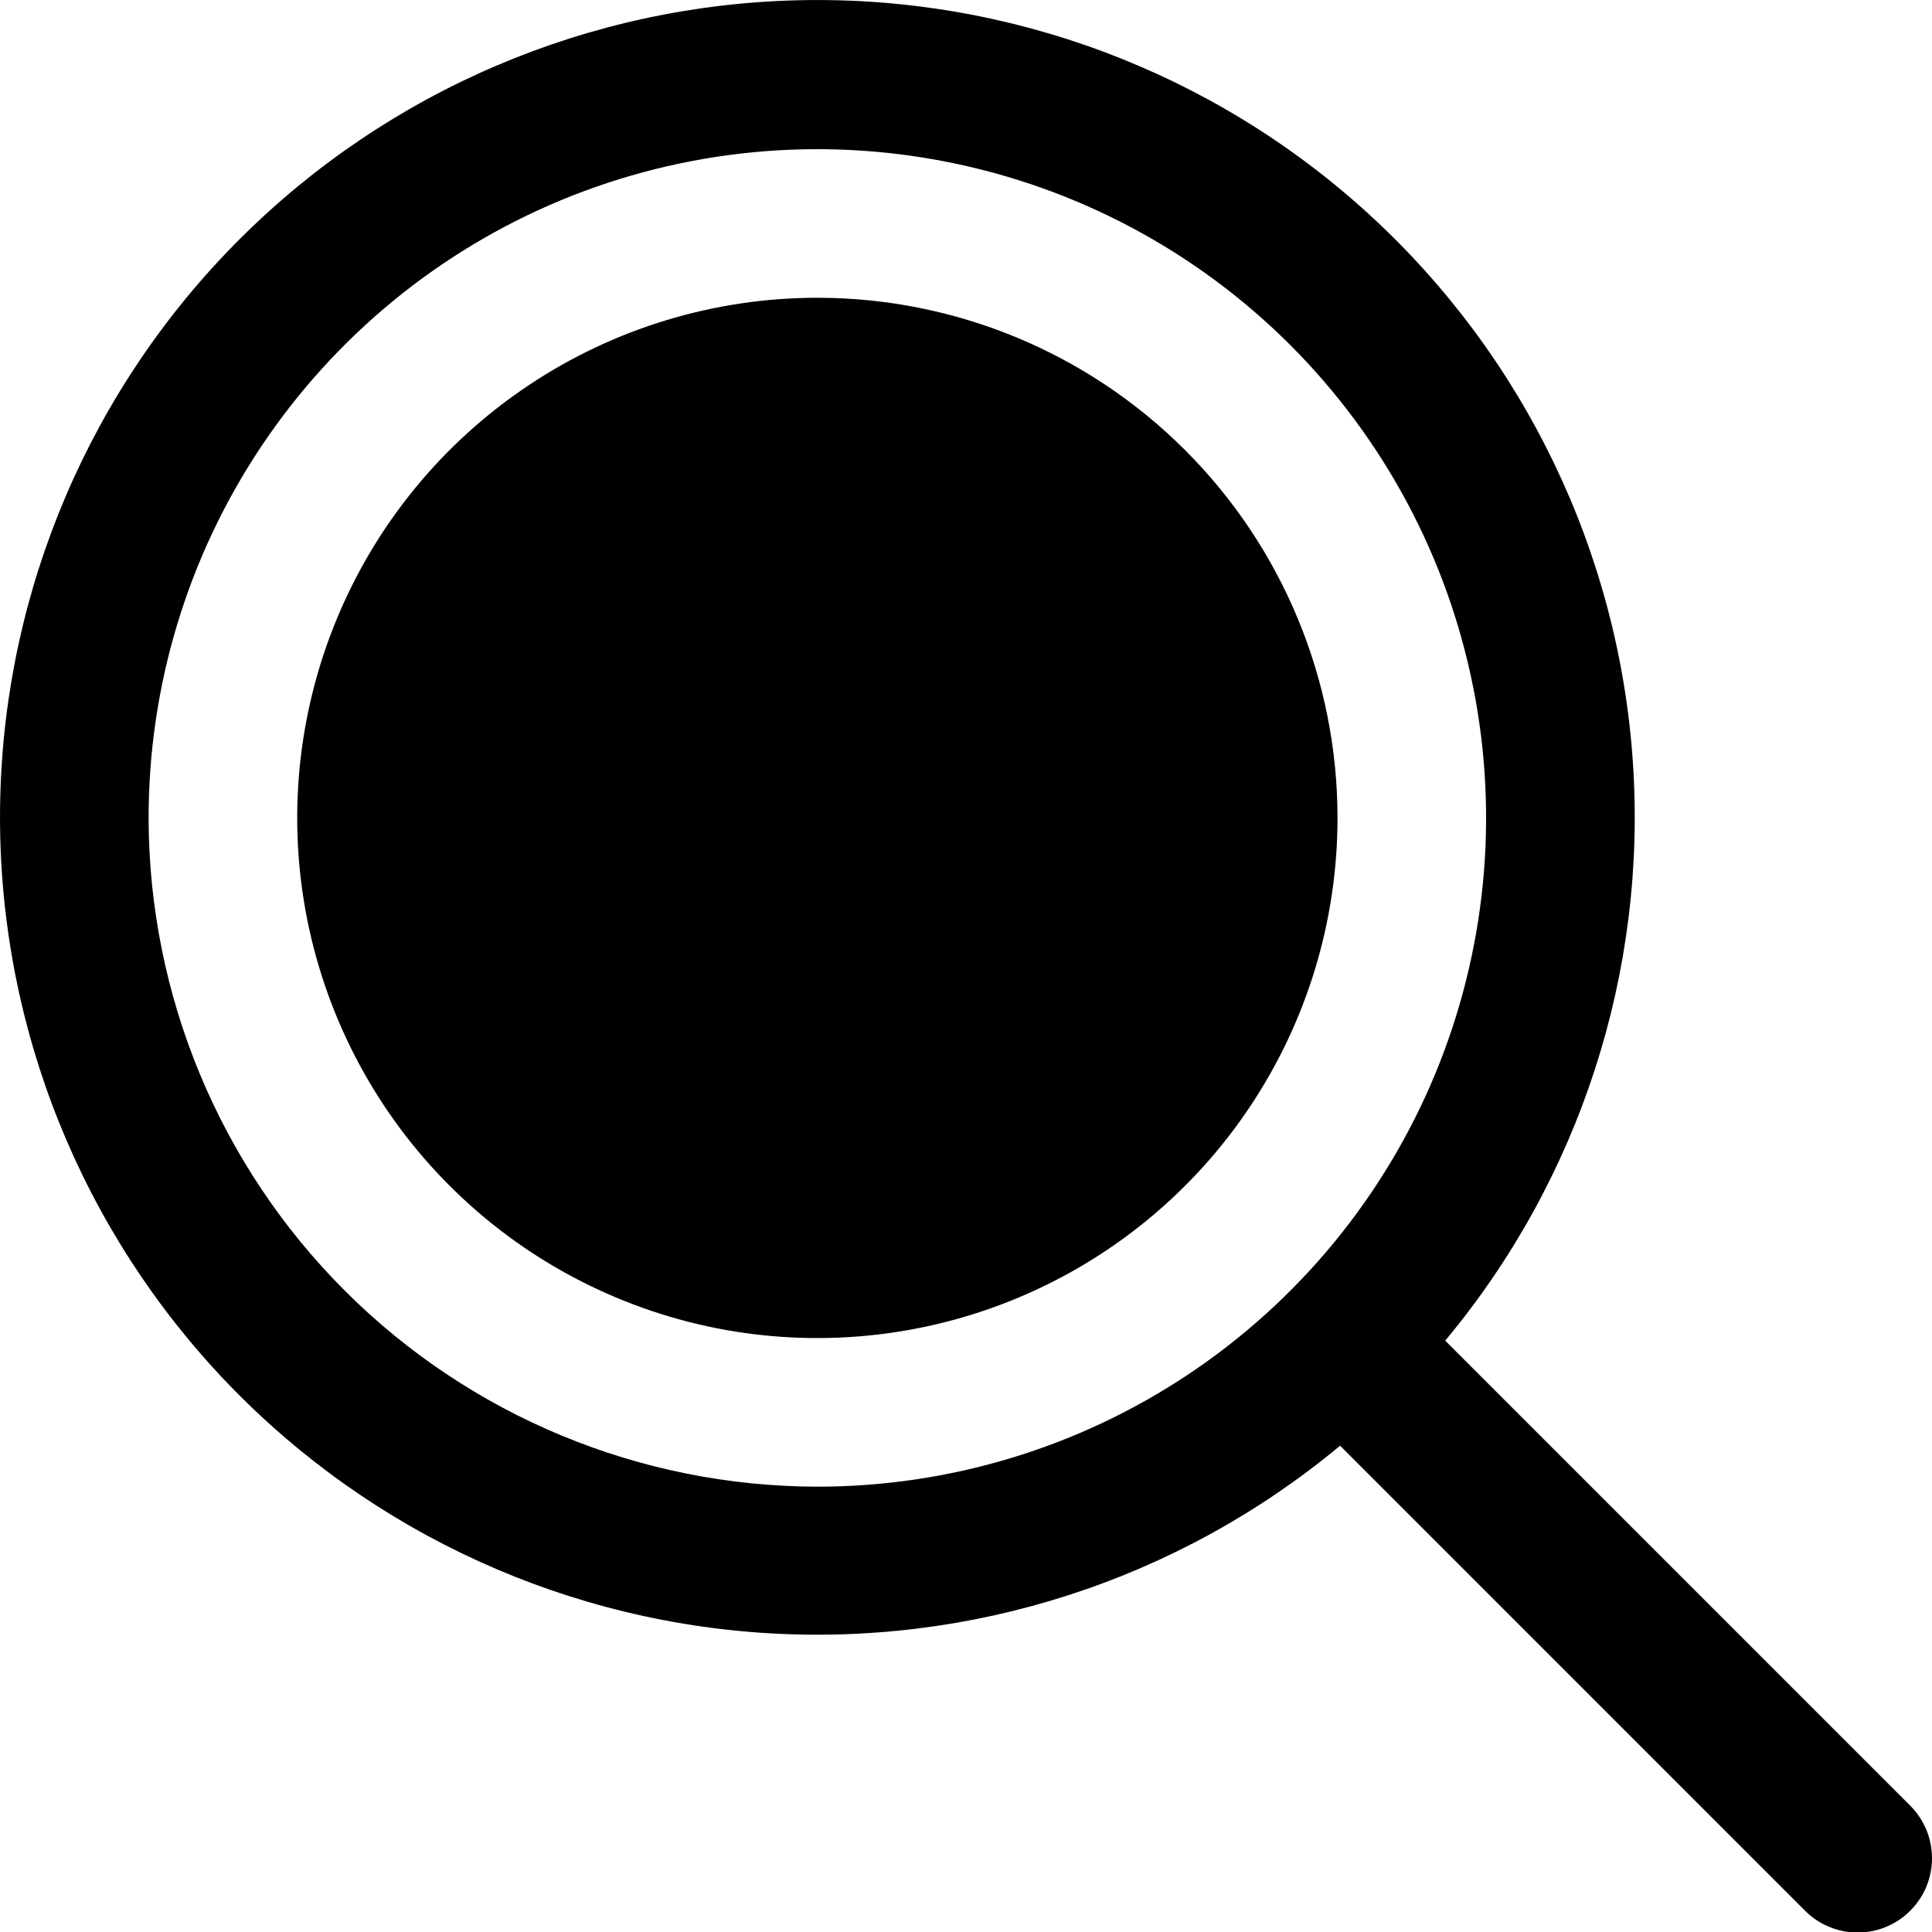 <svg
  width="24"
  height="24"
  viewBox="0 0 24 24"
  fill="none"
  xmlns="http://www.w3.org/2000/svg"
>
  <path
    d="M16.615 10.161C16.615 11.438 16.236 12.688 15.526 13.75C14.816 14.813 13.807 15.641 12.626 16.13C11.446 16.619 10.146 16.747 8.893 16.498C7.64 16.248 6.488 15.633 5.585 14.729C4.681 13.826 4.066 12.674 3.816 11.421C3.567 10.168 3.695 8.868 4.184 7.688C4.673 6.507 5.501 5.498 6.564 4.788C7.626 4.078 8.876 3.699 10.154 3.699C11.867 3.699 13.511 4.38 14.722 5.592C15.934 6.803 16.615 8.447 16.615 10.161ZM23.729 23.736C23.644 23.822 23.542 23.89 23.43 23.936C23.318 23.983 23.198 24.007 23.076 24.007C22.955 24.007 22.835 23.983 22.723 23.936C22.611 23.89 22.509 23.822 22.423 23.736L16.647 17.959C14.639 19.63 12.063 20.462 9.456 20.283C6.85 20.104 4.412 18.926 2.652 16.996C0.891 15.065 -0.058 12.53 0.003 9.918C0.063 7.306 1.129 4.817 2.977 2.971C4.825 1.124 7.315 0.061 9.927 0.003C12.539 -0.056 15.073 0.895 17.002 2.658C18.931 4.42 20.107 6.858 20.284 9.465C20.461 12.072 19.626 14.647 17.953 16.654L23.729 22.43C23.815 22.516 23.883 22.618 23.93 22.73C23.976 22.842 24 22.962 24 23.083C24 23.204 23.976 23.325 23.93 23.437C23.883 23.549 23.815 23.651 23.729 23.736ZM10.154 18.468C11.797 18.468 13.403 17.981 14.769 17.068C16.135 16.155 17.2 14.858 17.829 13.34C18.457 11.822 18.622 10.151 18.301 8.54C17.981 6.928 17.19 5.448 16.028 4.286C14.866 3.124 13.386 2.333 11.774 2.013C10.163 1.692 8.492 1.857 6.974 2.485C5.456 3.114 4.159 4.179 3.246 5.545C2.333 6.911 1.846 8.517 1.846 10.161C1.849 12.363 2.725 14.475 4.282 16.032C5.839 17.589 7.951 18.465 10.154 18.468Z"
    fill="currentColor"
  />
</svg>
